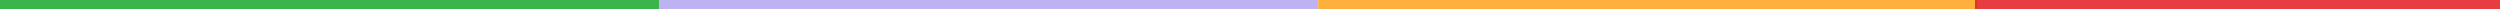 <svg width="550" height="2" viewBox="0 0 550 2" fill="none" xmlns="http://www.w3.org/2000/svg">
<path d="M0 1C0 1 79.5 1 145 1" stroke="#3BB44A" stroke-width="2"/>
<path d="M145 1C145 1 224.5 1 290 1" stroke="#BFB2F3" stroke-width="2"/>
<path d="M290 1C290 1 369.5 1 435 1" stroke="#FDB03C" stroke-width="2"/>
<path d="M434.5 1C434.5 1 465.5 1 550 1" stroke="#E31E25" stroke-opacity="0.86" stroke-width="2"/>
</svg>

